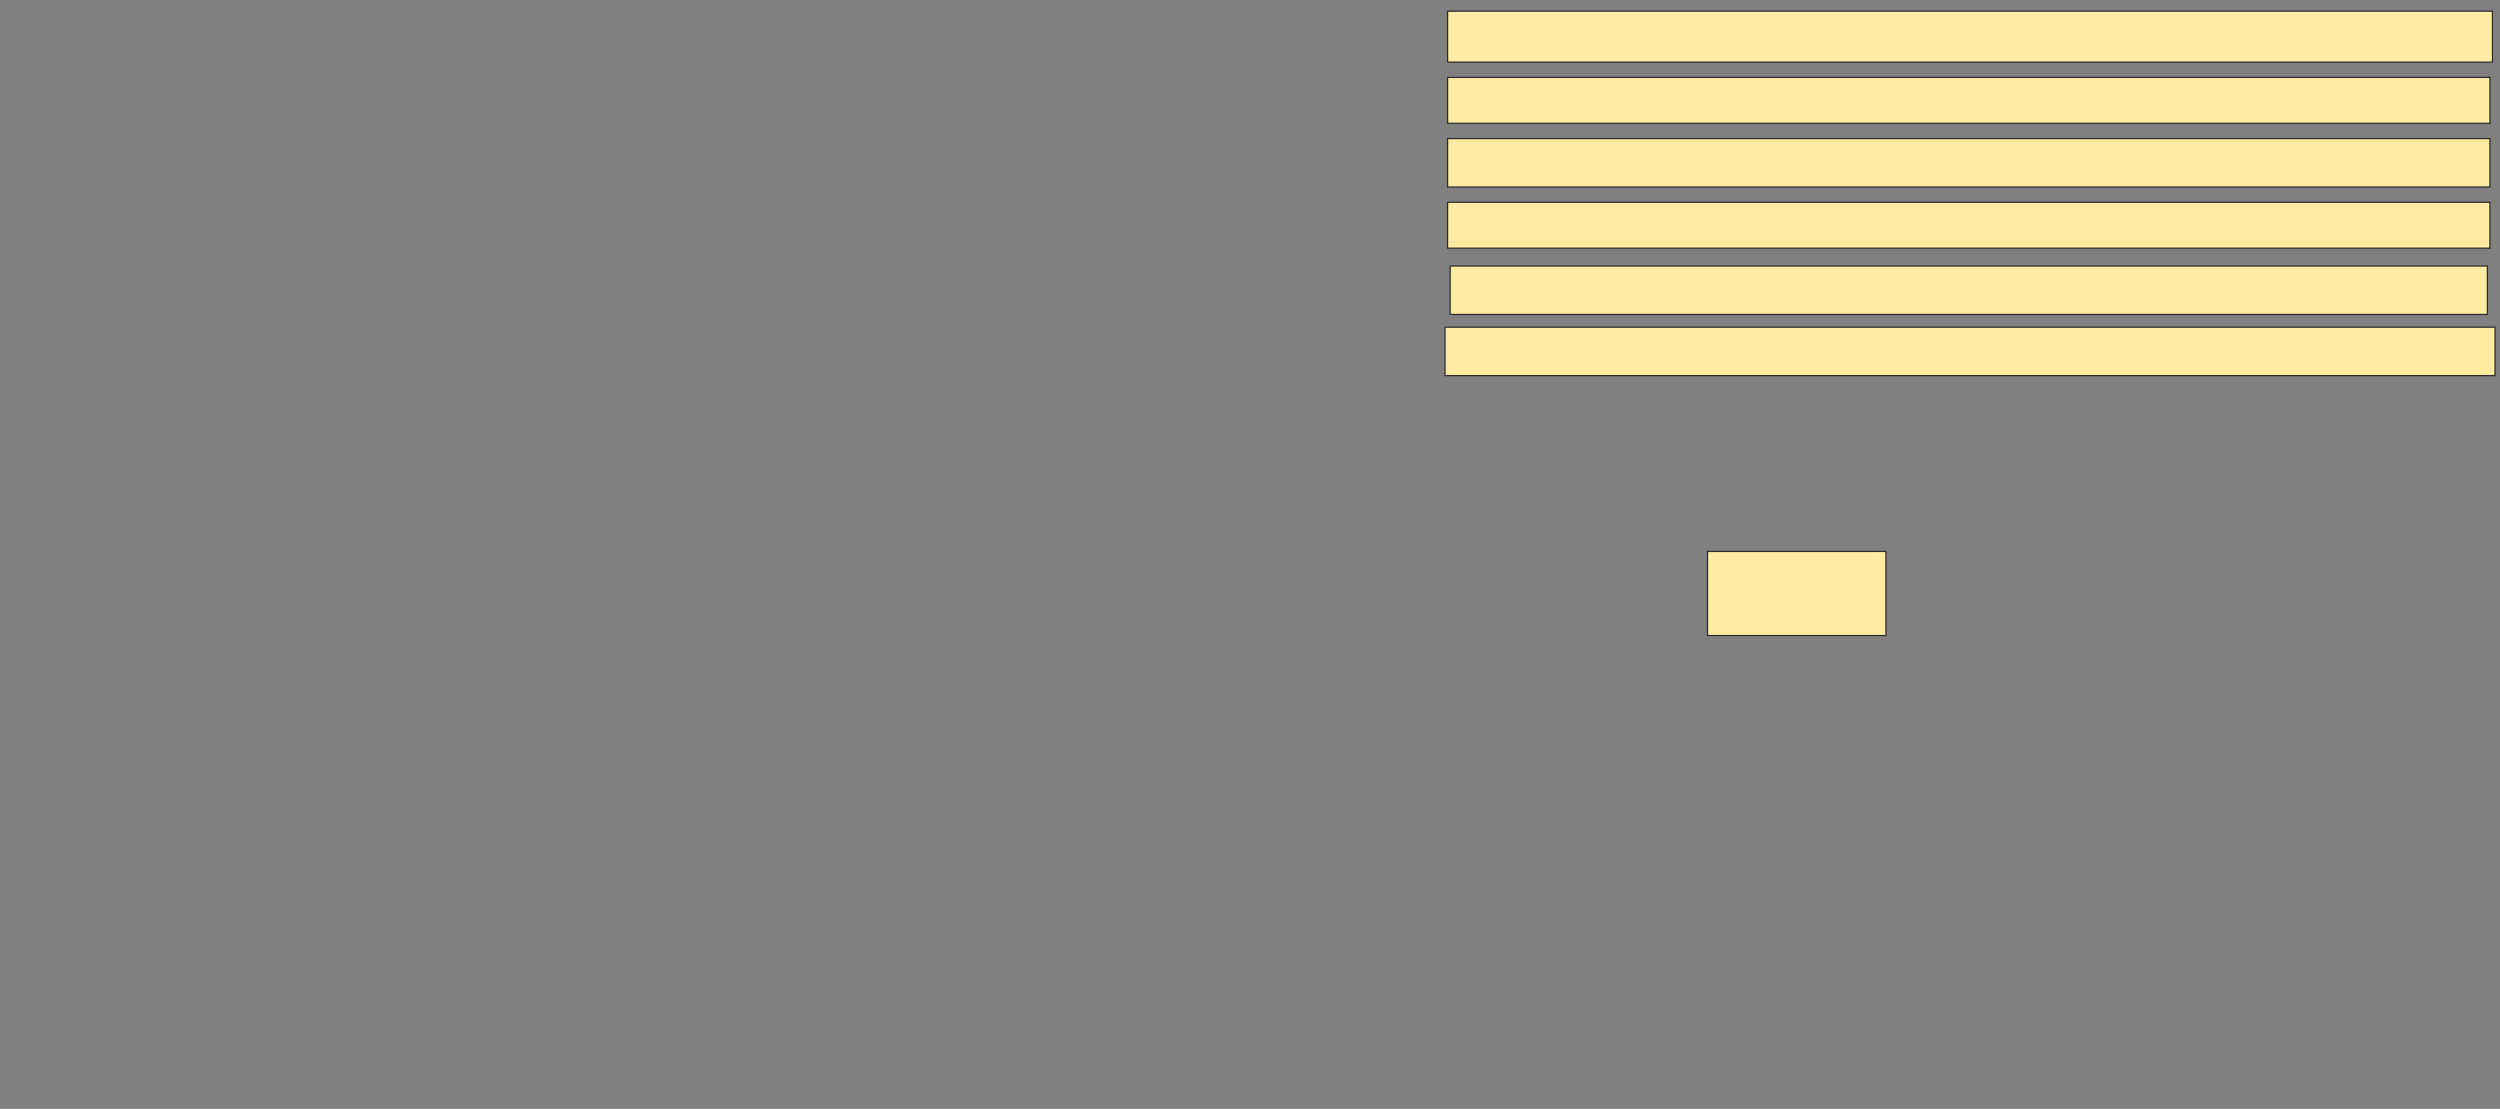 <svg xmlns="http://www.w3.org/2000/svg" width="2002" height="888">
 <rect width="100%" height="100%" fill="#808080" stroke="none"/>
 <!-- Created with Image Occlusion Enhanced -->
 <g>
  <title>Labels</title>
 </g>
 <g>
  <title>Masks</title>
  <rect id="e0329590c1884649be67111df0b3e729-ao-1" height="67.347" width="142.857" y="441.592" x="1367.388" stroke="#2D2D2D" fill="#FFEBA2"/>
  
  <rect id="e0329590c1884649be67111df0b3e729-ao-3" height="38.776" width="840.816" y="262" x="1157.184" stroke="#2D2D2D" fill="#FFEBA2"/>
  <rect id="e0329590c1884649be67111df0b3e729-ao-4" height="38.776" width="830.612" y="213.02" x="1161.265" stroke="#2D2D2D" fill="#FFEBA2"/>
  <rect id="e0329590c1884649be67111df0b3e729-ao-5" height="36.735" width="834.694" y="162" x="1159.225" stroke="#2D2D2D" fill="#FFEBA2"/>
  <rect id="e0329590c1884649be67111df0b3e729-ao-6" height="38.776" width="834.694" y="110.98" x="1159.225" stroke="#2D2D2D" fill="#FFEBA2"/>
  <rect id="e0329590c1884649be67111df0b3e729-ao-7" height="36.735" width="834.694" y="62" x="1159.225" stroke="#2D2D2D" fill="#FFEBA2"/>
  <rect id="e0329590c1884649be67111df0b3e729-ao-8" height="40.816" width="836.735" y="8.939" x="1159.225" stroke="#2D2D2D" fill="#FFEBA2"/>
 </g>
</svg>